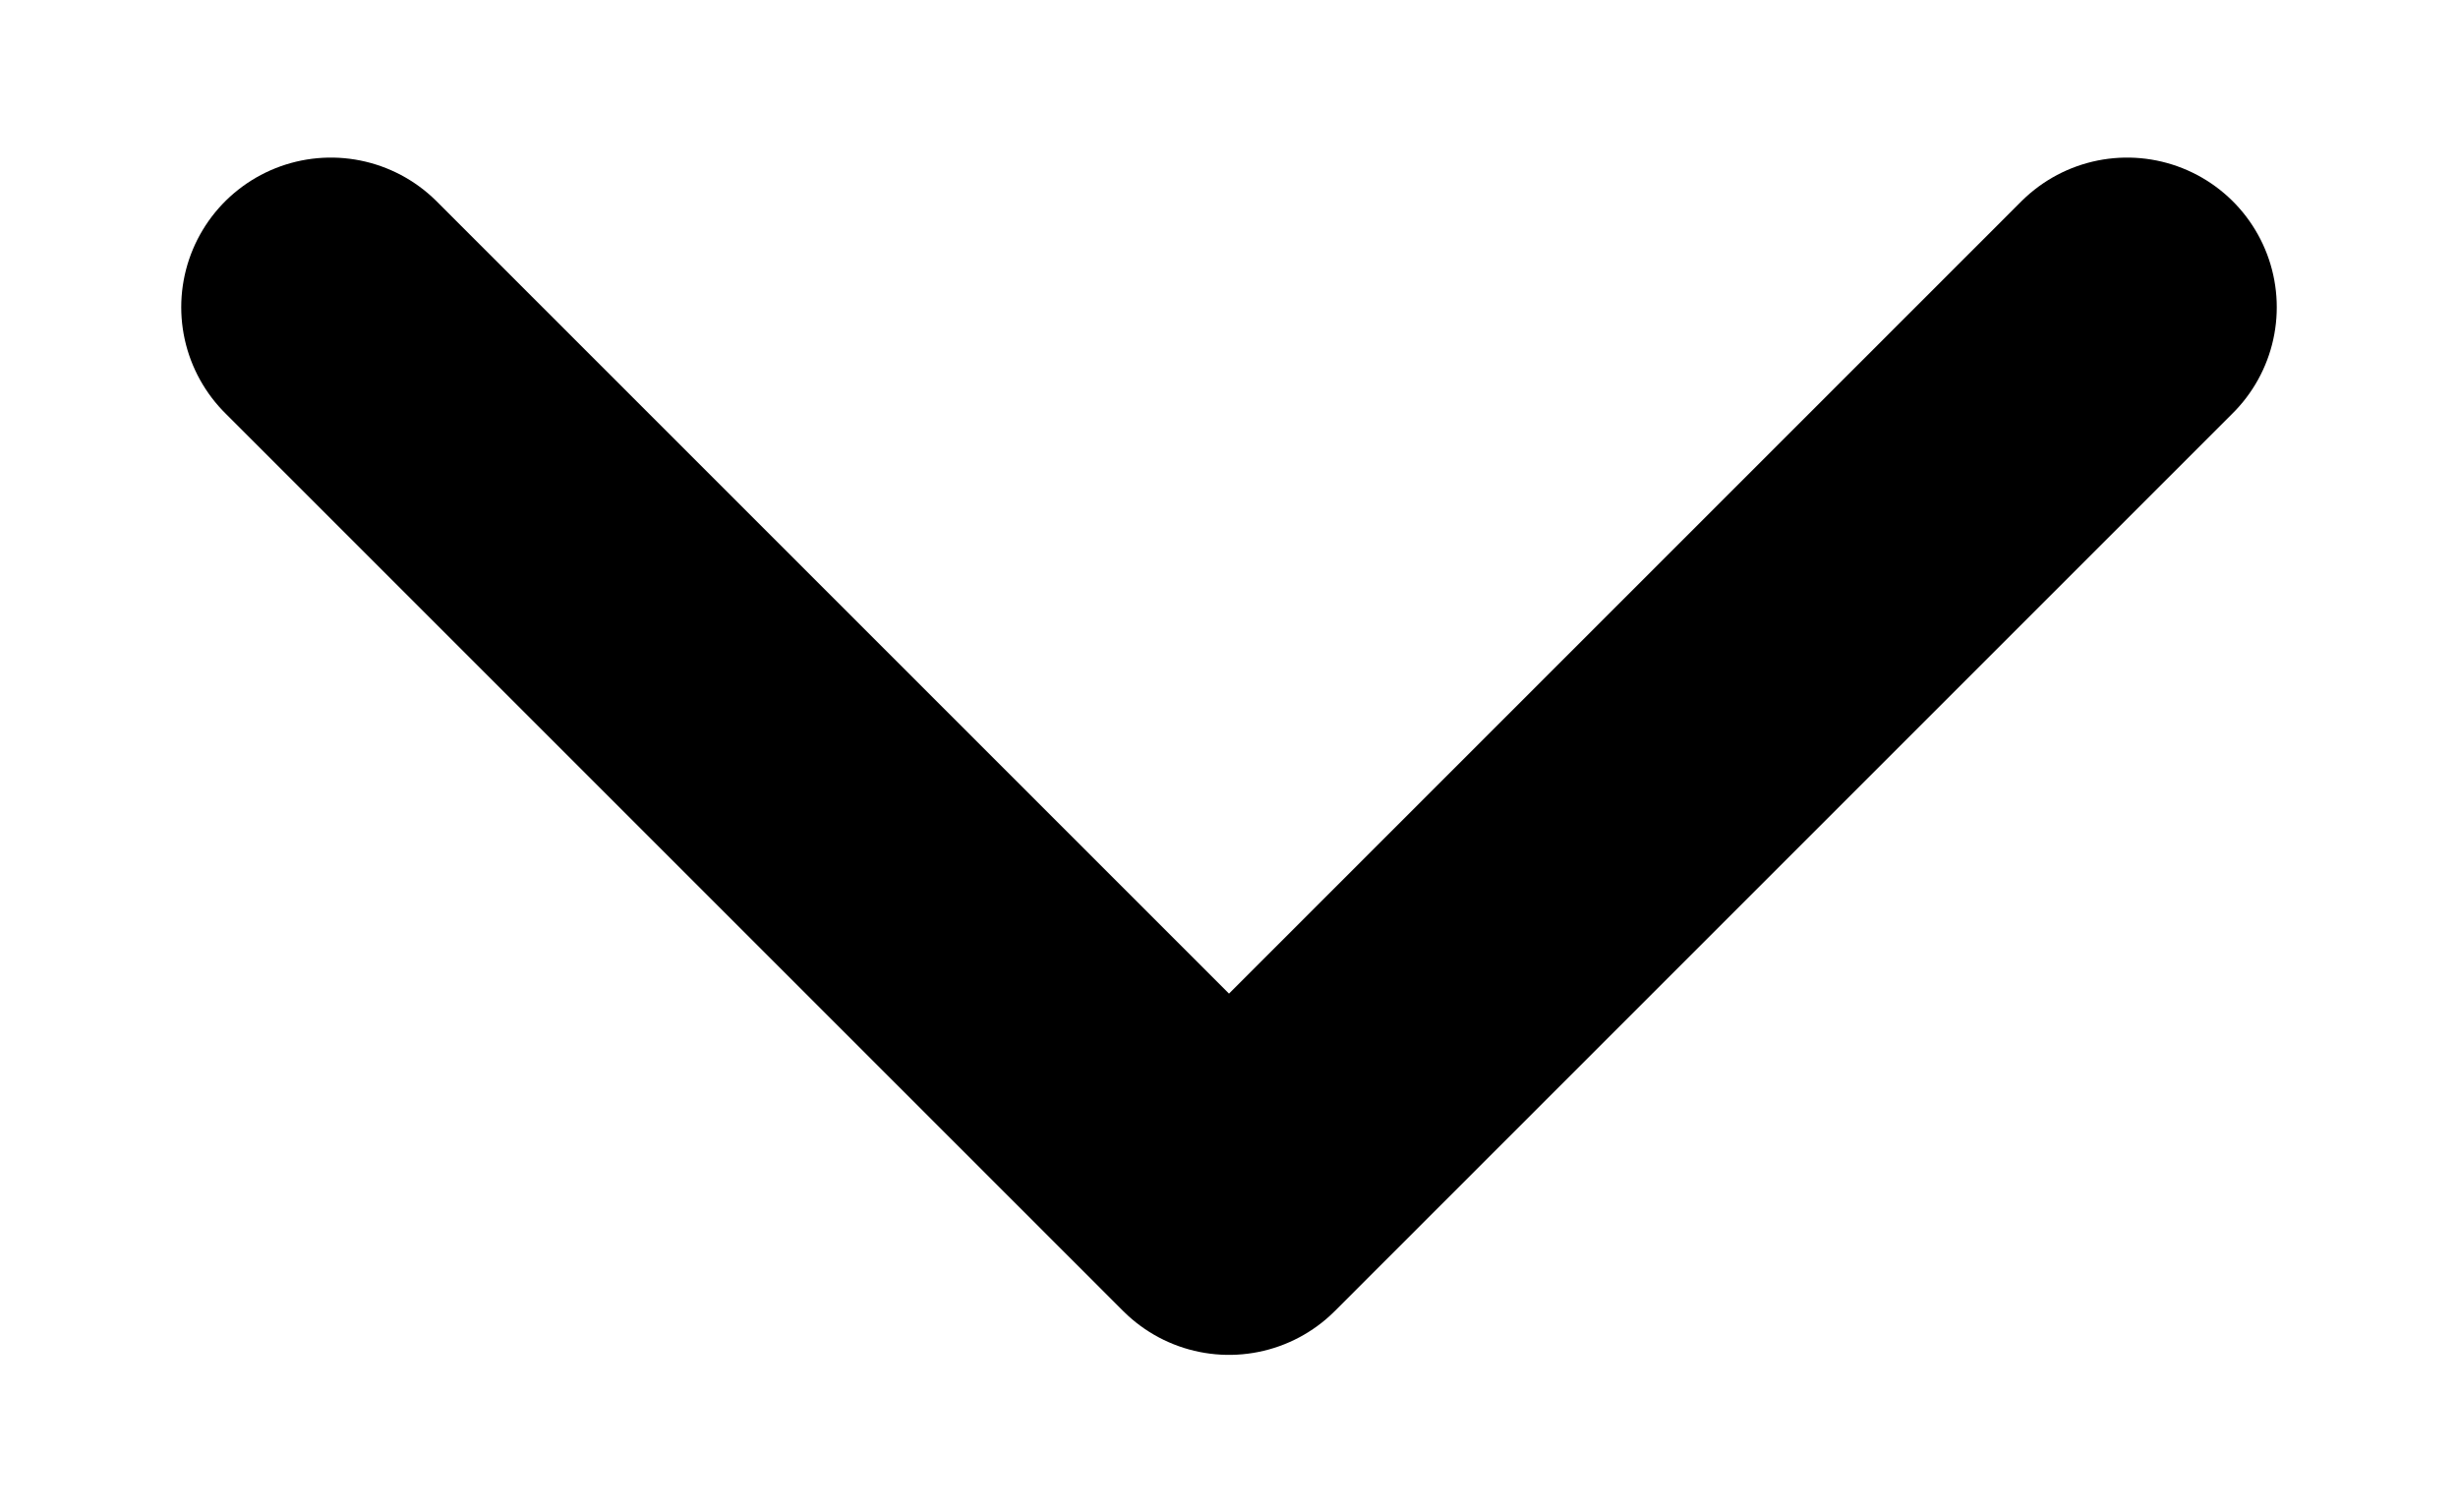 <svg width="13" height="8" viewBox="0 0 13 8" fill="none" xmlns="http://www.w3.org/2000/svg">
<path d="M11.25 1.625L6.5 6.375L1.75 1.625" stroke="black" stroke-width="1.583" stroke-linecap="round" stroke-linejoin="round"/>
</svg>
